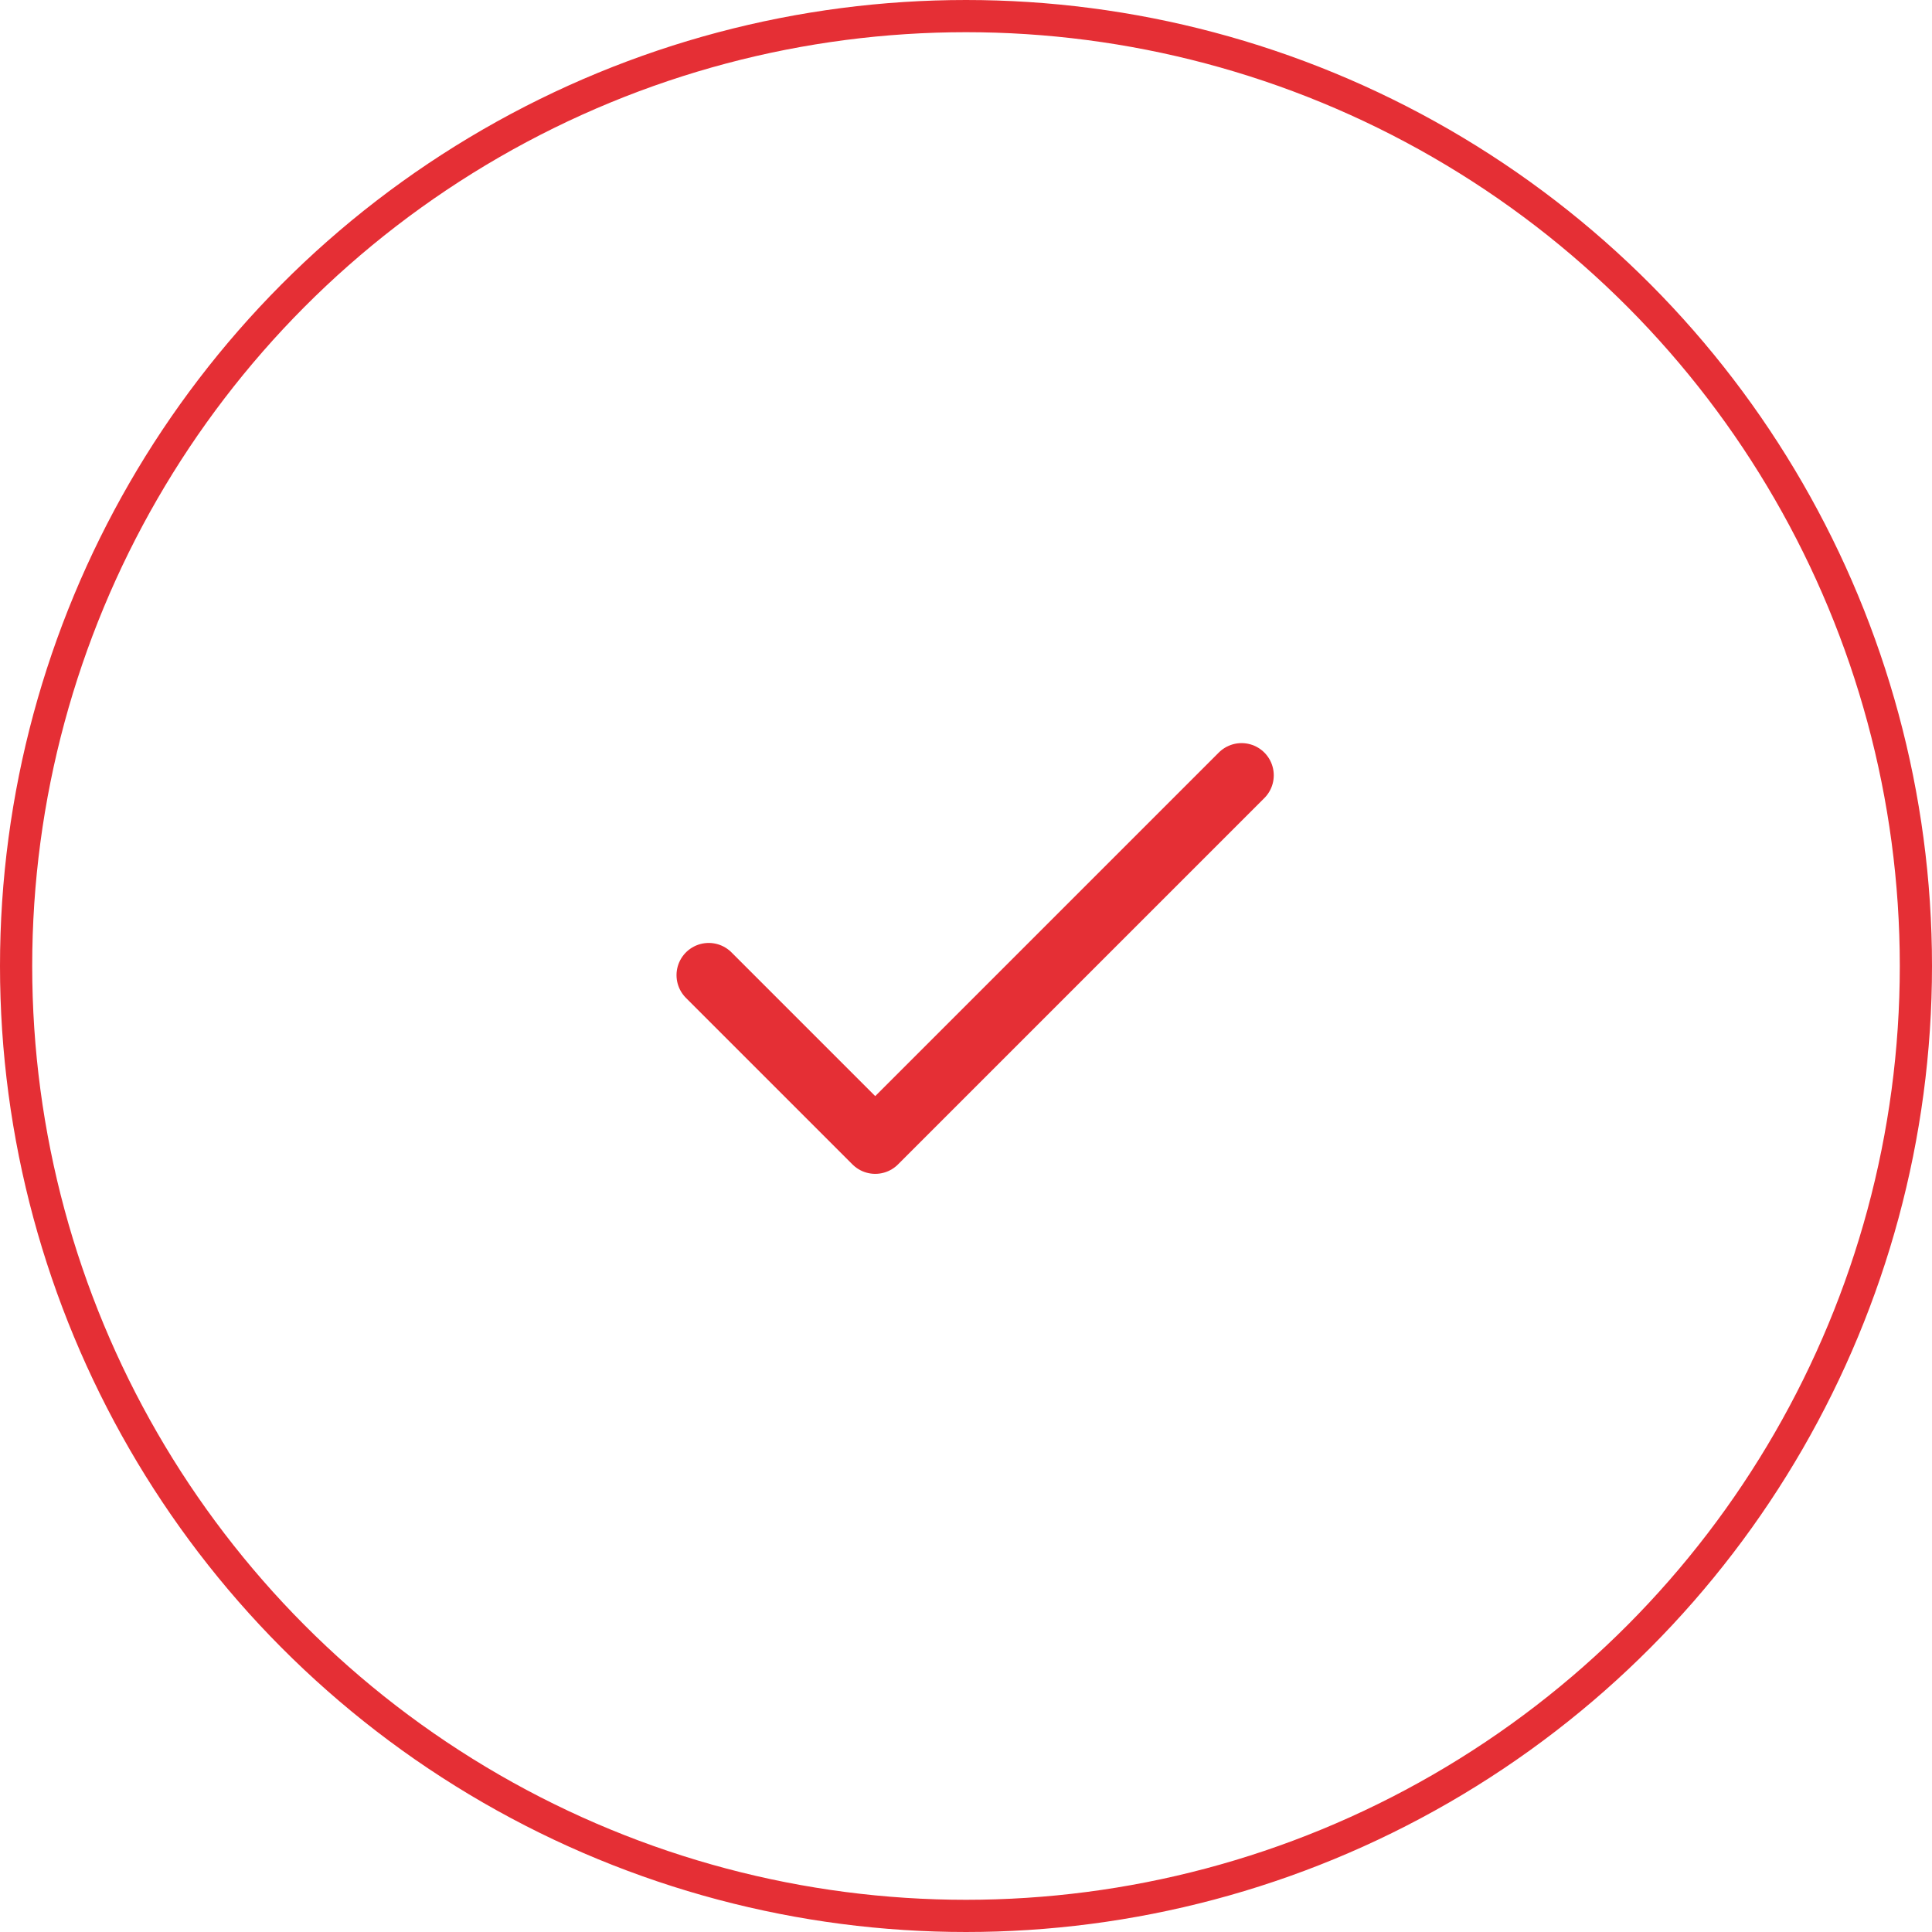 <svg width="60" height="60" viewBox="0 0 60 60" fill="none" xmlns="http://www.w3.org/2000/svg">
<circle cx="30" cy="30" r="29.5" transform="matrix(1 0 0 -1 0 60)" stroke="#E52F35"/>
<path d="M38.558 24.078L27.181 35.455L22.01 30.284" stroke="#E52F35" stroke-width="2" stroke-linecap="round" stroke-linejoin="round"/>
</svg>
